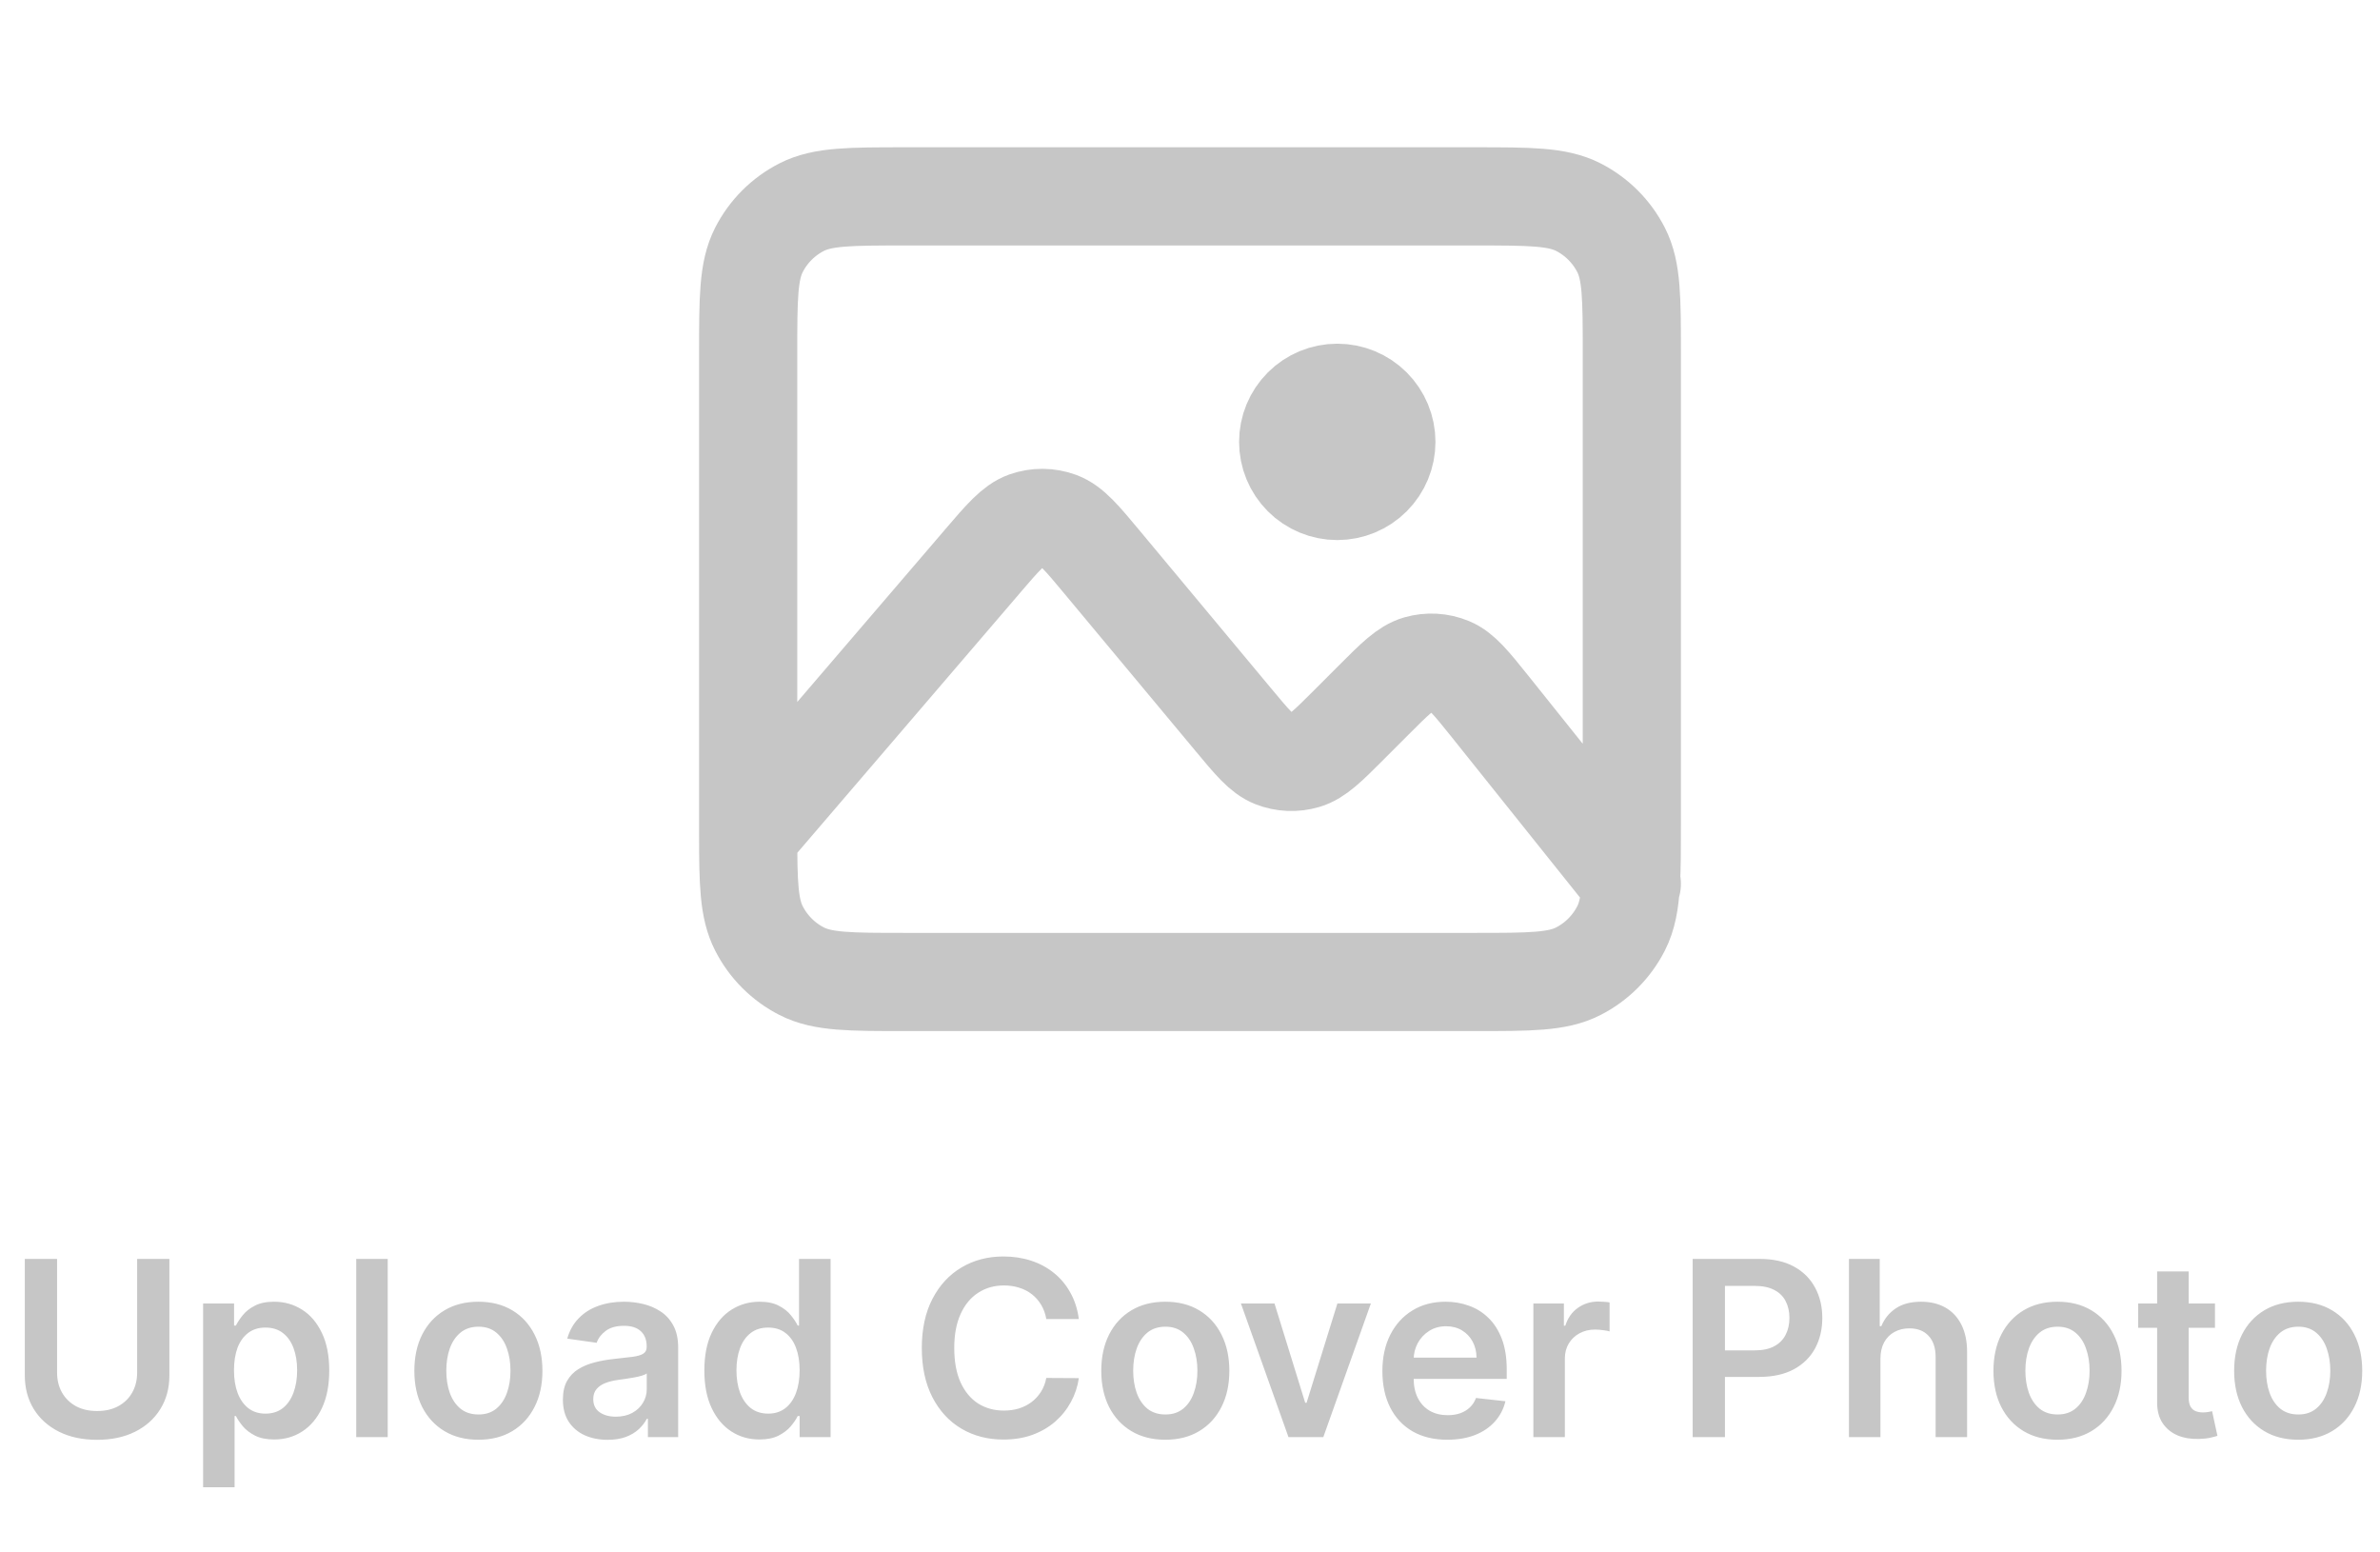 <svg width="92" height="60" viewBox="0 0 92 60" fill="none" xmlns="http://www.w3.org/2000/svg">
<path d="M28.921 32.26V13.662C28.921 11.537 28.921 10.474 29.335 9.662C29.699 8.947 30.278 8.368 30.993 8.004C31.805 7.59 32.868 7.59 34.994 7.59H57.007C59.132 7.59 60.195 7.59 61.007 8.004C61.721 8.367 62.301 8.948 62.665 9.662C63.079 10.472 63.079 11.535 63.079 13.657V31.886C63.079 32.806 63.079 33.527 63.045 34.114M28.921 32.26C28.921 34.134 28.946 35.117 29.335 35.878C29.699 36.594 30.278 37.175 30.993 37.539C31.804 37.953 32.866 37.953 34.988 37.953H57.014C59.136 37.953 60.197 37.953 61.007 37.539C61.72 37.175 62.301 36.594 62.665 35.878C62.899 35.419 63.001 34.88 63.045 34.114M28.921 32.26L37.969 21.705L37.971 21.701C38.774 20.765 39.176 20.297 39.652 20.126C40.071 19.978 40.528 19.981 40.945 20.135C41.419 20.312 41.818 20.786 42.607 21.735L47.676 27.817C48.408 28.698 48.776 29.138 49.224 29.316C49.618 29.471 50.053 29.49 50.46 29.369C50.923 29.233 51.333 28.825 52.147 28.011L53.09 27.067C53.919 26.236 54.335 25.823 54.805 25.686C55.218 25.567 55.659 25.591 56.056 25.756C56.507 25.944 56.874 26.401 57.608 27.316L63.045 34.114M63.045 34.114L63.079 34.157M51.693 18.976C51.19 18.976 50.707 18.776 50.351 18.42C49.995 18.064 49.795 17.581 49.795 17.078C49.795 16.575 49.995 16.092 50.351 15.736C50.707 15.38 51.19 15.181 51.693 15.181C52.196 15.181 52.679 15.38 53.035 15.736C53.391 16.092 53.591 16.575 53.591 17.078C53.591 17.581 53.391 18.064 53.035 18.42C52.679 18.776 52.196 18.976 51.693 18.976Z" stroke="#C6C6C6" stroke-width="3.795" stroke-linecap="round" stroke-linejoin="round"/>
<path d="M5.301 48.656H6.548V53.156C6.548 53.649 6.432 54.083 6.199 54.458C5.968 54.832 5.643 55.125 5.223 55.335C4.804 55.544 4.314 55.648 3.754 55.648C3.191 55.648 2.7 55.544 2.281 55.335C1.861 55.125 1.536 54.832 1.305 54.458C1.074 54.083 0.959 53.649 0.959 53.156V48.656H2.207V53.052C2.207 53.339 2.269 53.594 2.395 53.819C2.523 54.043 2.702 54.219 2.933 54.347C3.164 54.472 3.437 54.535 3.754 54.535C4.07 54.535 4.343 54.472 4.574 54.347C4.807 54.219 4.987 54.043 5.112 53.819C5.238 53.594 5.301 53.339 5.301 53.052V48.656ZM7.851 57.481V50.378H9.048V51.232H9.119C9.181 51.107 9.27 50.973 9.384 50.832C9.499 50.689 9.653 50.566 9.848 50.466C10.043 50.362 10.292 50.311 10.595 50.311C10.994 50.311 11.354 50.413 11.675 50.617C11.997 50.819 12.253 51.118 12.441 51.515C12.632 51.91 12.727 52.394 12.727 52.968C12.727 53.535 12.634 54.017 12.448 54.414C12.262 54.811 12.009 55.114 11.688 55.322C11.367 55.531 11.004 55.635 10.598 55.635C10.302 55.635 10.057 55.585 9.862 55.487C9.667 55.388 9.51 55.269 9.391 55.13C9.274 54.989 9.184 54.856 9.119 54.73H9.068V57.481H7.851ZM9.045 52.961C9.045 53.295 9.092 53.588 9.186 53.839C9.282 54.09 9.42 54.286 9.6 54.427C9.781 54.566 10.001 54.636 10.259 54.636C10.528 54.636 10.753 54.564 10.935 54.421C11.116 54.275 11.253 54.077 11.345 53.825C11.439 53.572 11.486 53.284 11.486 52.961C11.486 52.64 11.44 52.356 11.348 52.107C11.256 51.858 11.12 51.663 10.938 51.522C10.756 51.38 10.53 51.31 10.259 51.31C9.999 51.31 9.778 51.378 9.596 51.515C9.415 51.652 9.277 51.843 9.182 52.09C9.091 52.337 9.045 52.627 9.045 52.961ZM14.987 48.656V55.544H13.77V48.656H14.987ZM18.492 55.645C17.988 55.645 17.551 55.534 17.181 55.312C16.811 55.09 16.524 54.779 16.32 54.38C16.118 53.981 16.017 53.515 16.017 52.981C16.017 52.448 16.118 51.98 16.32 51.579C16.524 51.178 16.811 50.866 17.181 50.644C17.551 50.422 17.988 50.311 18.492 50.311C18.997 50.311 19.434 50.422 19.804 50.644C20.174 50.866 20.46 51.178 20.662 51.579C20.866 51.98 20.968 52.448 20.968 52.981C20.968 53.515 20.866 53.981 20.662 54.38C20.46 54.779 20.174 55.09 19.804 55.312C19.434 55.534 18.997 55.645 18.492 55.645ZM18.499 54.669C18.773 54.669 19.002 54.594 19.185 54.444C19.369 54.292 19.506 54.088 19.596 53.832C19.688 53.577 19.733 53.292 19.733 52.978C19.733 52.662 19.688 52.376 19.596 52.12C19.506 51.862 19.369 51.657 19.185 51.505C19.002 51.352 18.773 51.276 18.499 51.276C18.219 51.276 17.986 51.352 17.8 51.505C17.616 51.657 17.478 51.862 17.386 52.12C17.296 52.376 17.252 52.662 17.252 52.978C17.252 53.292 17.296 53.577 17.386 53.832C17.478 54.088 17.616 54.292 17.8 54.444C17.986 54.594 18.219 54.669 18.499 54.669ZM23.488 55.648C23.16 55.648 22.865 55.59 22.603 55.473C22.343 55.355 22.137 55.18 21.984 54.949C21.834 54.718 21.759 54.433 21.759 54.094C21.759 53.803 21.813 53.562 21.92 53.371C22.028 53.181 22.175 53.028 22.361 52.914C22.547 52.8 22.757 52.713 22.99 52.655C23.225 52.594 23.468 52.551 23.72 52.524C24.022 52.492 24.268 52.464 24.456 52.44C24.645 52.413 24.781 52.373 24.866 52.319C24.954 52.263 24.998 52.176 24.998 52.06V52.04C24.998 51.786 24.922 51.59 24.772 51.451C24.622 51.312 24.406 51.242 24.123 51.242C23.825 51.242 23.588 51.307 23.414 51.438C23.241 51.568 23.124 51.721 23.064 51.898L21.927 51.737C22.017 51.423 22.165 51.161 22.371 50.95C22.577 50.737 22.829 50.578 23.128 50.472C23.426 50.365 23.756 50.311 24.116 50.311C24.365 50.311 24.613 50.34 24.86 50.398C25.106 50.457 25.332 50.553 25.536 50.688C25.74 50.82 25.903 51 26.027 51.229C26.152 51.458 26.215 51.744 26.215 52.087V55.544H25.045V54.834H25.004C24.93 54.978 24.826 55.112 24.692 55.238C24.559 55.361 24.392 55.461 24.191 55.537C23.991 55.611 23.757 55.648 23.488 55.648ZM23.804 54.754C24.048 54.754 24.26 54.705 24.439 54.609C24.619 54.51 24.757 54.38 24.853 54.219C24.952 54.057 25.001 53.881 25.001 53.691V53.082C24.963 53.114 24.898 53.143 24.806 53.17C24.716 53.197 24.615 53.22 24.503 53.24C24.391 53.26 24.28 53.278 24.17 53.294C24.06 53.31 23.965 53.323 23.884 53.334C23.703 53.359 23.54 53.399 23.397 53.455C23.253 53.511 23.14 53.59 23.057 53.691C22.974 53.789 22.933 53.917 22.933 54.074C22.933 54.298 23.015 54.468 23.178 54.582C23.342 54.696 23.55 54.754 23.804 54.754ZM29.356 55.635C28.95 55.635 28.587 55.531 28.267 55.322C27.946 55.114 27.693 54.811 27.506 54.414C27.32 54.017 27.227 53.535 27.227 52.968C27.227 52.394 27.322 51.91 27.51 51.515C27.701 51.118 27.957 50.819 28.28 50.617C28.603 50.413 28.963 50.311 29.36 50.311C29.662 50.311 29.911 50.362 30.106 50.466C30.301 50.566 30.456 50.689 30.57 50.832C30.685 50.973 30.773 51.107 30.836 51.232H30.887V48.656H32.107V55.544H30.91V54.73H30.836C30.773 54.856 30.683 54.989 30.564 55.13C30.445 55.269 30.288 55.388 30.093 55.487C29.898 55.585 29.652 55.635 29.356 55.635ZM29.696 54.636C29.954 54.636 30.174 54.566 30.355 54.427C30.537 54.286 30.675 54.09 30.769 53.839C30.863 53.588 30.91 53.295 30.91 52.961C30.91 52.627 30.863 52.337 30.769 52.09C30.677 51.843 30.54 51.652 30.358 51.515C30.179 51.378 29.958 51.31 29.696 51.31C29.425 51.31 29.198 51.38 29.017 51.522C28.835 51.663 28.698 51.858 28.606 52.107C28.514 52.356 28.468 52.64 28.468 52.961C28.468 53.284 28.514 53.572 28.606 53.825C28.701 54.077 28.838 54.275 29.02 54.421C29.204 54.564 29.429 54.636 29.696 54.636ZM41.703 50.98H40.445C40.41 50.774 40.343 50.591 40.247 50.432C40.151 50.27 40.031 50.134 39.887 50.022C39.744 49.91 39.58 49.825 39.396 49.769C39.215 49.711 39.018 49.682 38.807 49.682C38.433 49.682 38.101 49.776 37.812 49.965C37.523 50.151 37.296 50.424 37.133 50.785C36.969 51.144 36.887 51.582 36.887 52.1C36.887 52.627 36.969 53.071 37.133 53.432C37.299 53.791 37.525 54.062 37.812 54.246C38.101 54.427 38.432 54.518 38.804 54.518C39.01 54.518 39.203 54.491 39.383 54.438C39.564 54.381 39.727 54.3 39.87 54.192C40.016 54.084 40.138 53.952 40.237 53.795C40.338 53.638 40.407 53.459 40.445 53.257L41.703 53.264C41.656 53.591 41.554 53.898 41.397 54.185C41.242 54.472 41.039 54.726 40.788 54.945C40.537 55.163 40.244 55.333 39.907 55.456C39.571 55.578 39.198 55.638 38.787 55.638C38.182 55.638 37.642 55.498 37.166 55.218C36.691 54.938 36.317 54.533 36.043 54.004C35.77 53.474 35.633 52.84 35.633 52.1C35.633 51.358 35.771 50.724 36.046 50.197C36.322 49.667 36.698 49.263 37.173 48.983C37.648 48.702 38.187 48.562 38.787 48.562C39.171 48.562 39.527 48.616 39.857 48.724C40.186 48.831 40.48 48.989 40.738 49.198C40.996 49.404 41.208 49.657 41.374 49.958C41.542 50.256 41.652 50.597 41.703 50.98ZM45.045 55.645C44.541 55.645 44.104 55.534 43.734 55.312C43.364 55.09 43.077 54.779 42.873 54.38C42.671 53.981 42.57 53.515 42.57 52.981C42.57 52.448 42.671 51.98 42.873 51.579C43.077 51.178 43.364 50.866 43.734 50.644C44.104 50.422 44.541 50.311 45.045 50.311C45.55 50.311 45.987 50.422 46.357 50.644C46.727 50.866 47.013 51.178 47.215 51.579C47.419 51.98 47.521 52.448 47.521 52.981C47.521 53.515 47.419 53.981 47.215 54.38C47.013 54.779 46.727 55.09 46.357 55.312C45.987 55.534 45.55 55.645 45.045 55.645ZM45.052 54.669C45.326 54.669 45.554 54.594 45.738 54.444C45.922 54.292 46.059 54.088 46.148 53.832C46.24 53.577 46.286 53.292 46.286 52.978C46.286 52.662 46.24 52.376 46.148 52.12C46.059 51.862 45.922 51.657 45.738 51.505C45.554 51.352 45.326 51.276 45.052 51.276C44.772 51.276 44.539 51.352 44.352 51.505C44.169 51.657 44.031 51.862 43.939 52.12C43.849 52.376 43.804 52.662 43.804 52.978C43.804 53.292 43.849 53.577 43.939 53.832C44.031 54.088 44.169 54.292 44.352 54.444C44.539 54.594 44.772 54.669 45.052 54.669ZM52.992 50.378L51.153 55.544H49.807L47.968 50.378H49.266L50.453 54.215H50.507L51.698 50.378H52.992ZM55.946 55.645C55.428 55.645 54.981 55.537 54.604 55.322C54.23 55.105 53.942 54.797 53.74 54.401C53.538 54.001 53.437 53.532 53.437 52.991C53.437 52.46 53.538 51.994 53.74 51.592C53.944 51.189 54.229 50.875 54.594 50.651C54.959 50.424 55.389 50.311 55.882 50.311C56.2 50.311 56.501 50.362 56.783 50.466C57.068 50.566 57.319 50.724 57.537 50.937C57.757 51.149 57.929 51.421 58.055 51.75C58.18 52.078 58.243 52.468 58.243 52.921V53.294H54.009V52.473H57.076C57.074 52.24 57.023 52.033 56.925 51.851C56.826 51.667 56.688 51.523 56.511 51.417C56.336 51.312 56.132 51.259 55.899 51.259C55.65 51.259 55.431 51.32 55.243 51.441C55.055 51.56 54.908 51.717 54.803 51.912C54.699 52.105 54.647 52.316 54.645 52.547V53.264C54.645 53.564 54.699 53.822 54.809 54.037C54.919 54.25 55.073 54.414 55.27 54.528C55.467 54.64 55.698 54.696 55.963 54.696C56.14 54.696 56.3 54.672 56.444 54.622C56.587 54.571 56.712 54.496 56.817 54.397C56.922 54.298 57.002 54.176 57.056 54.031L58.193 54.158C58.121 54.459 57.984 54.721 57.782 54.945C57.583 55.167 57.327 55.34 57.016 55.463C56.704 55.584 56.347 55.645 55.946 55.645ZM59.273 55.544V50.378H60.453V51.239H60.507C60.602 50.941 60.763 50.711 60.992 50.55C61.222 50.386 61.486 50.304 61.782 50.304C61.849 50.304 61.924 50.307 62.007 50.314C62.093 50.319 62.163 50.327 62.219 50.338V51.458C62.168 51.44 62.086 51.424 61.974 51.411C61.864 51.395 61.757 51.387 61.654 51.387C61.432 51.387 61.233 51.435 61.056 51.532C60.881 51.626 60.743 51.757 60.642 51.925C60.541 52.093 60.49 52.287 60.49 52.507V55.544H59.273ZM65.431 55.544V48.656H68.014C68.543 48.656 68.987 48.755 69.346 48.952C69.707 49.15 69.979 49.421 70.163 49.766C70.349 50.109 70.442 50.499 70.442 50.937C70.442 51.378 70.349 51.77 70.163 52.114C69.977 52.457 69.702 52.727 69.339 52.924C68.976 53.119 68.528 53.217 67.997 53.217H66.285V52.191H67.829C68.138 52.191 68.392 52.137 68.589 52.029C68.786 51.922 68.932 51.774 69.026 51.586C69.123 51.397 69.171 51.181 69.171 50.937C69.171 50.692 69.123 50.477 69.026 50.291C68.932 50.105 68.785 49.96 68.586 49.857C68.388 49.752 68.134 49.699 67.822 49.699H66.679V55.544H65.431ZM72.689 52.517V55.544H71.472V48.656H72.662V51.256H72.723C72.844 50.965 73.031 50.735 73.285 50.566C73.54 50.396 73.865 50.311 74.26 50.311C74.619 50.311 74.931 50.386 75.198 50.536C75.465 50.687 75.671 50.906 75.817 51.195C75.965 51.485 76.039 51.838 76.039 52.255V55.544H74.822V52.443C74.822 52.096 74.732 51.825 74.553 51.633C74.376 51.438 74.127 51.34 73.806 51.34C73.591 51.34 73.398 51.387 73.228 51.481C73.059 51.573 72.927 51.707 72.831 51.882C72.737 52.056 72.689 52.268 72.689 52.517ZM79.533 55.645C79.029 55.645 78.592 55.534 78.222 55.312C77.852 55.09 77.565 54.779 77.361 54.38C77.159 53.981 77.058 53.515 77.058 52.981C77.058 52.448 77.159 51.98 77.361 51.579C77.565 51.178 77.852 50.866 78.222 50.644C78.592 50.422 79.029 50.311 79.533 50.311C80.038 50.311 80.475 50.422 80.845 50.644C81.215 50.866 81.501 51.178 81.703 51.579C81.907 51.98 82.009 52.448 82.009 52.981C82.009 53.515 81.907 53.981 81.703 54.38C81.501 54.779 81.215 55.09 80.845 55.312C80.475 55.534 80.038 55.645 79.533 55.645ZM79.54 54.669C79.814 54.669 80.042 54.594 80.226 54.444C80.41 54.292 80.547 54.088 80.636 53.832C80.728 53.577 80.774 53.292 80.774 52.978C80.774 52.662 80.728 52.376 80.636 52.12C80.547 51.862 80.41 51.657 80.226 51.505C80.042 51.352 79.814 51.276 79.54 51.276C79.26 51.276 79.027 51.352 78.841 51.505C78.657 51.657 78.519 51.862 78.427 52.12C78.337 52.376 78.292 52.662 78.292 52.978C78.292 53.292 78.337 53.577 78.427 53.832C78.519 54.088 78.657 54.292 78.841 54.444C79.027 54.594 79.26 54.669 79.54 54.669ZM85.621 50.378V51.32H82.652V50.378H85.621ZM83.385 49.141H84.603V53.99C84.603 54.154 84.627 54.279 84.677 54.367C84.728 54.452 84.795 54.51 84.878 54.542C84.961 54.573 85.053 54.589 85.154 54.589C85.23 54.589 85.3 54.583 85.362 54.572C85.428 54.561 85.477 54.551 85.51 54.542L85.716 55.493C85.651 55.516 85.558 55.541 85.436 55.568C85.318 55.594 85.172 55.61 84.999 55.615C84.694 55.623 84.42 55.578 84.175 55.477C83.931 55.373 83.737 55.214 83.594 54.999C83.452 54.784 83.383 54.515 83.385 54.192V49.141ZM88.838 55.645C88.333 55.645 87.896 55.534 87.526 55.312C87.156 55.09 86.869 54.779 86.665 54.38C86.463 53.981 86.362 53.515 86.362 52.981C86.362 52.448 86.463 51.98 86.665 51.579C86.869 51.178 87.156 50.866 87.526 50.644C87.896 50.422 88.333 50.311 88.838 50.311C89.342 50.311 89.779 50.422 90.149 50.644C90.519 50.866 90.805 51.178 91.007 51.579C91.211 51.98 91.313 52.448 91.313 52.981C91.313 53.515 91.211 53.981 91.007 54.38C90.805 54.779 90.519 55.09 90.149 55.312C89.779 55.534 89.342 55.645 88.838 55.645ZM88.844 54.669C89.118 54.669 89.347 54.594 89.53 54.444C89.714 54.292 89.851 54.088 89.941 53.832C90.032 53.577 90.079 53.292 90.079 52.978C90.079 52.662 90.032 52.376 89.941 52.12C89.851 51.862 89.714 51.657 89.53 51.505C89.347 51.352 89.118 51.276 88.844 51.276C88.564 51.276 88.331 51.352 88.145 51.505C87.961 51.657 87.823 51.862 87.731 52.12C87.641 52.376 87.597 52.662 87.597 52.978C87.597 53.292 87.641 53.577 87.731 53.832C87.823 54.088 87.961 54.292 88.145 54.444C88.331 54.594 88.564 54.669 88.844 54.669Z" fill="#C6C6C6"/>
</svg>
